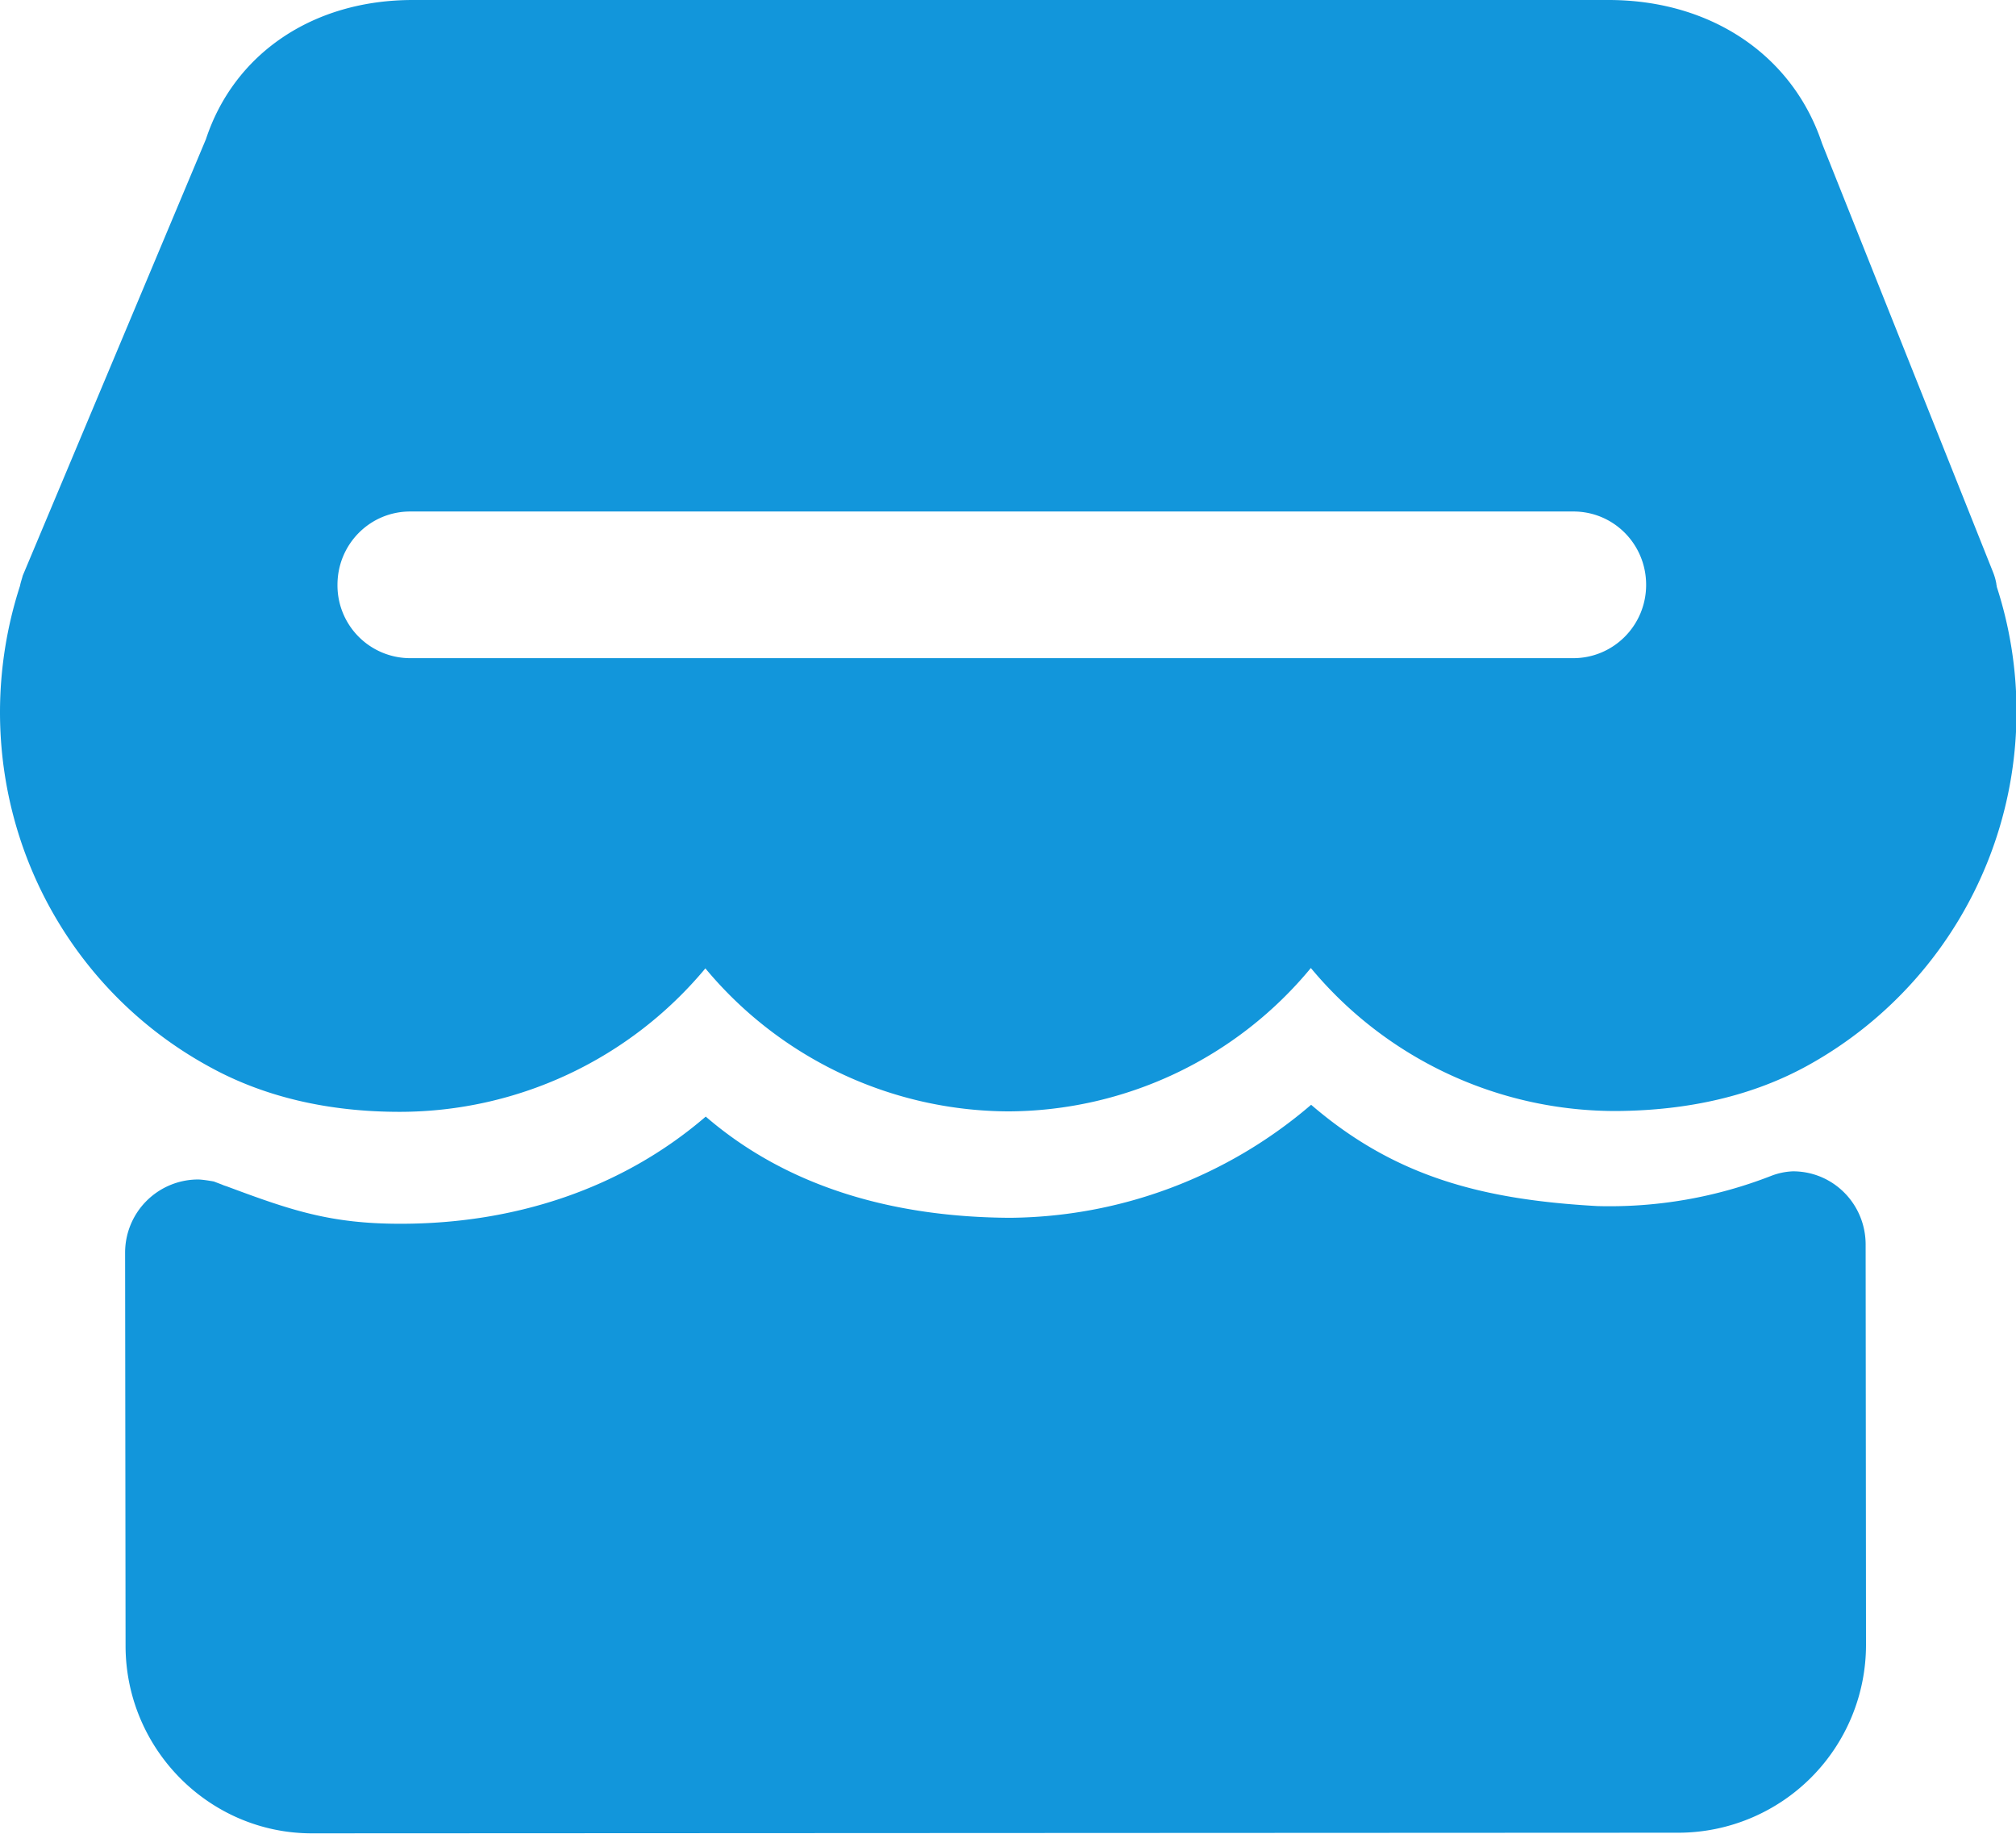 <?xml version="1.0" standalone="no"?><!DOCTYPE svg PUBLIC "-//W3C//DTD SVG 1.1//EN" "http://www.w3.org/Graphics/SVG/1.1/DTD/svg11.dtd"><svg t="1613809195760" class="icon" viewBox="0 0 1126 1024" version="1.1" xmlns="http://www.w3.org/2000/svg" p-id="3330" width="70.375" height="64" xmlns:xlink="http://www.w3.org/1999/xlink"><defs><style type="text/css"></style></defs><path d="M1115.276 327.784c0-0.665-0.256-1.177-0.256-1.792a32.814 32.814 0 0 0-1.997-6.86l-95.371-239.068C1001.271 30.869 955.709 0 898.425 0H230.519c-56.056 0-99.825 30.203-115.49 77.71L12.696 321.488c-0.358 1.536-1.126 3.583-1.536 5.734A229.342 229.342 0 0 0 0 397.713c0 83.443 45.356 159.566 118.254 198.729 29.948 16.228 65.27 24.47 104.944 24.47h0.307a222.175 222.175 0 0 0 170.47-80.116 221.151 221.151 0 0 0 169.498 79.86 220.178 220.178 0 0 0 168.679-80.065 221.151 221.151 0 0 0 170.982 79.86c40.596-0.307 76.43-8.754 106.685-25.494a225.809 225.809 0 0 0 105.456-267.224z m-236.509 39.776H229.086a40.647 40.647 0 0 1-40.596-40.954c0-22.678 18.122-40.954 40.596-40.954h649.733c22.525 0 40.596 18.276 40.596 40.954 0 22.678-18.224 40.954-40.749 40.954z m163.252 327.528c0-22.729-18.122-40.954-40.596-40.954a37.729 37.729 0 0 0-11.825 2.406 248.18 248.18 0 0 1-97.521 16.996c-63.99-3.583-112.879-16.228-159.771-56.568a261.388 261.388 0 0 1-168.32 63.12c-63.734-0.358-123.322-16.433-169.805-56.516-46.892 40.34-106.736 59.844-170.47 59.844h-0.205c-38.906 0-60.868-7.474-96.293-20.682-0.87-0.358-2.048-0.614-3.072-1.126l-4.71-1.792s-5.938-1.126-8.959-1.126a40.851 40.851 0 0 0-40.596 40.954l0.256 219.359C70.133 976.749 116.872 1023.846 174.207 1023.846l764.097-0.358a104.944 104.944 0 0 0 103.92-104.944l-0.205-223.454z" fill="#1296db" p-id="3331"></path></svg>